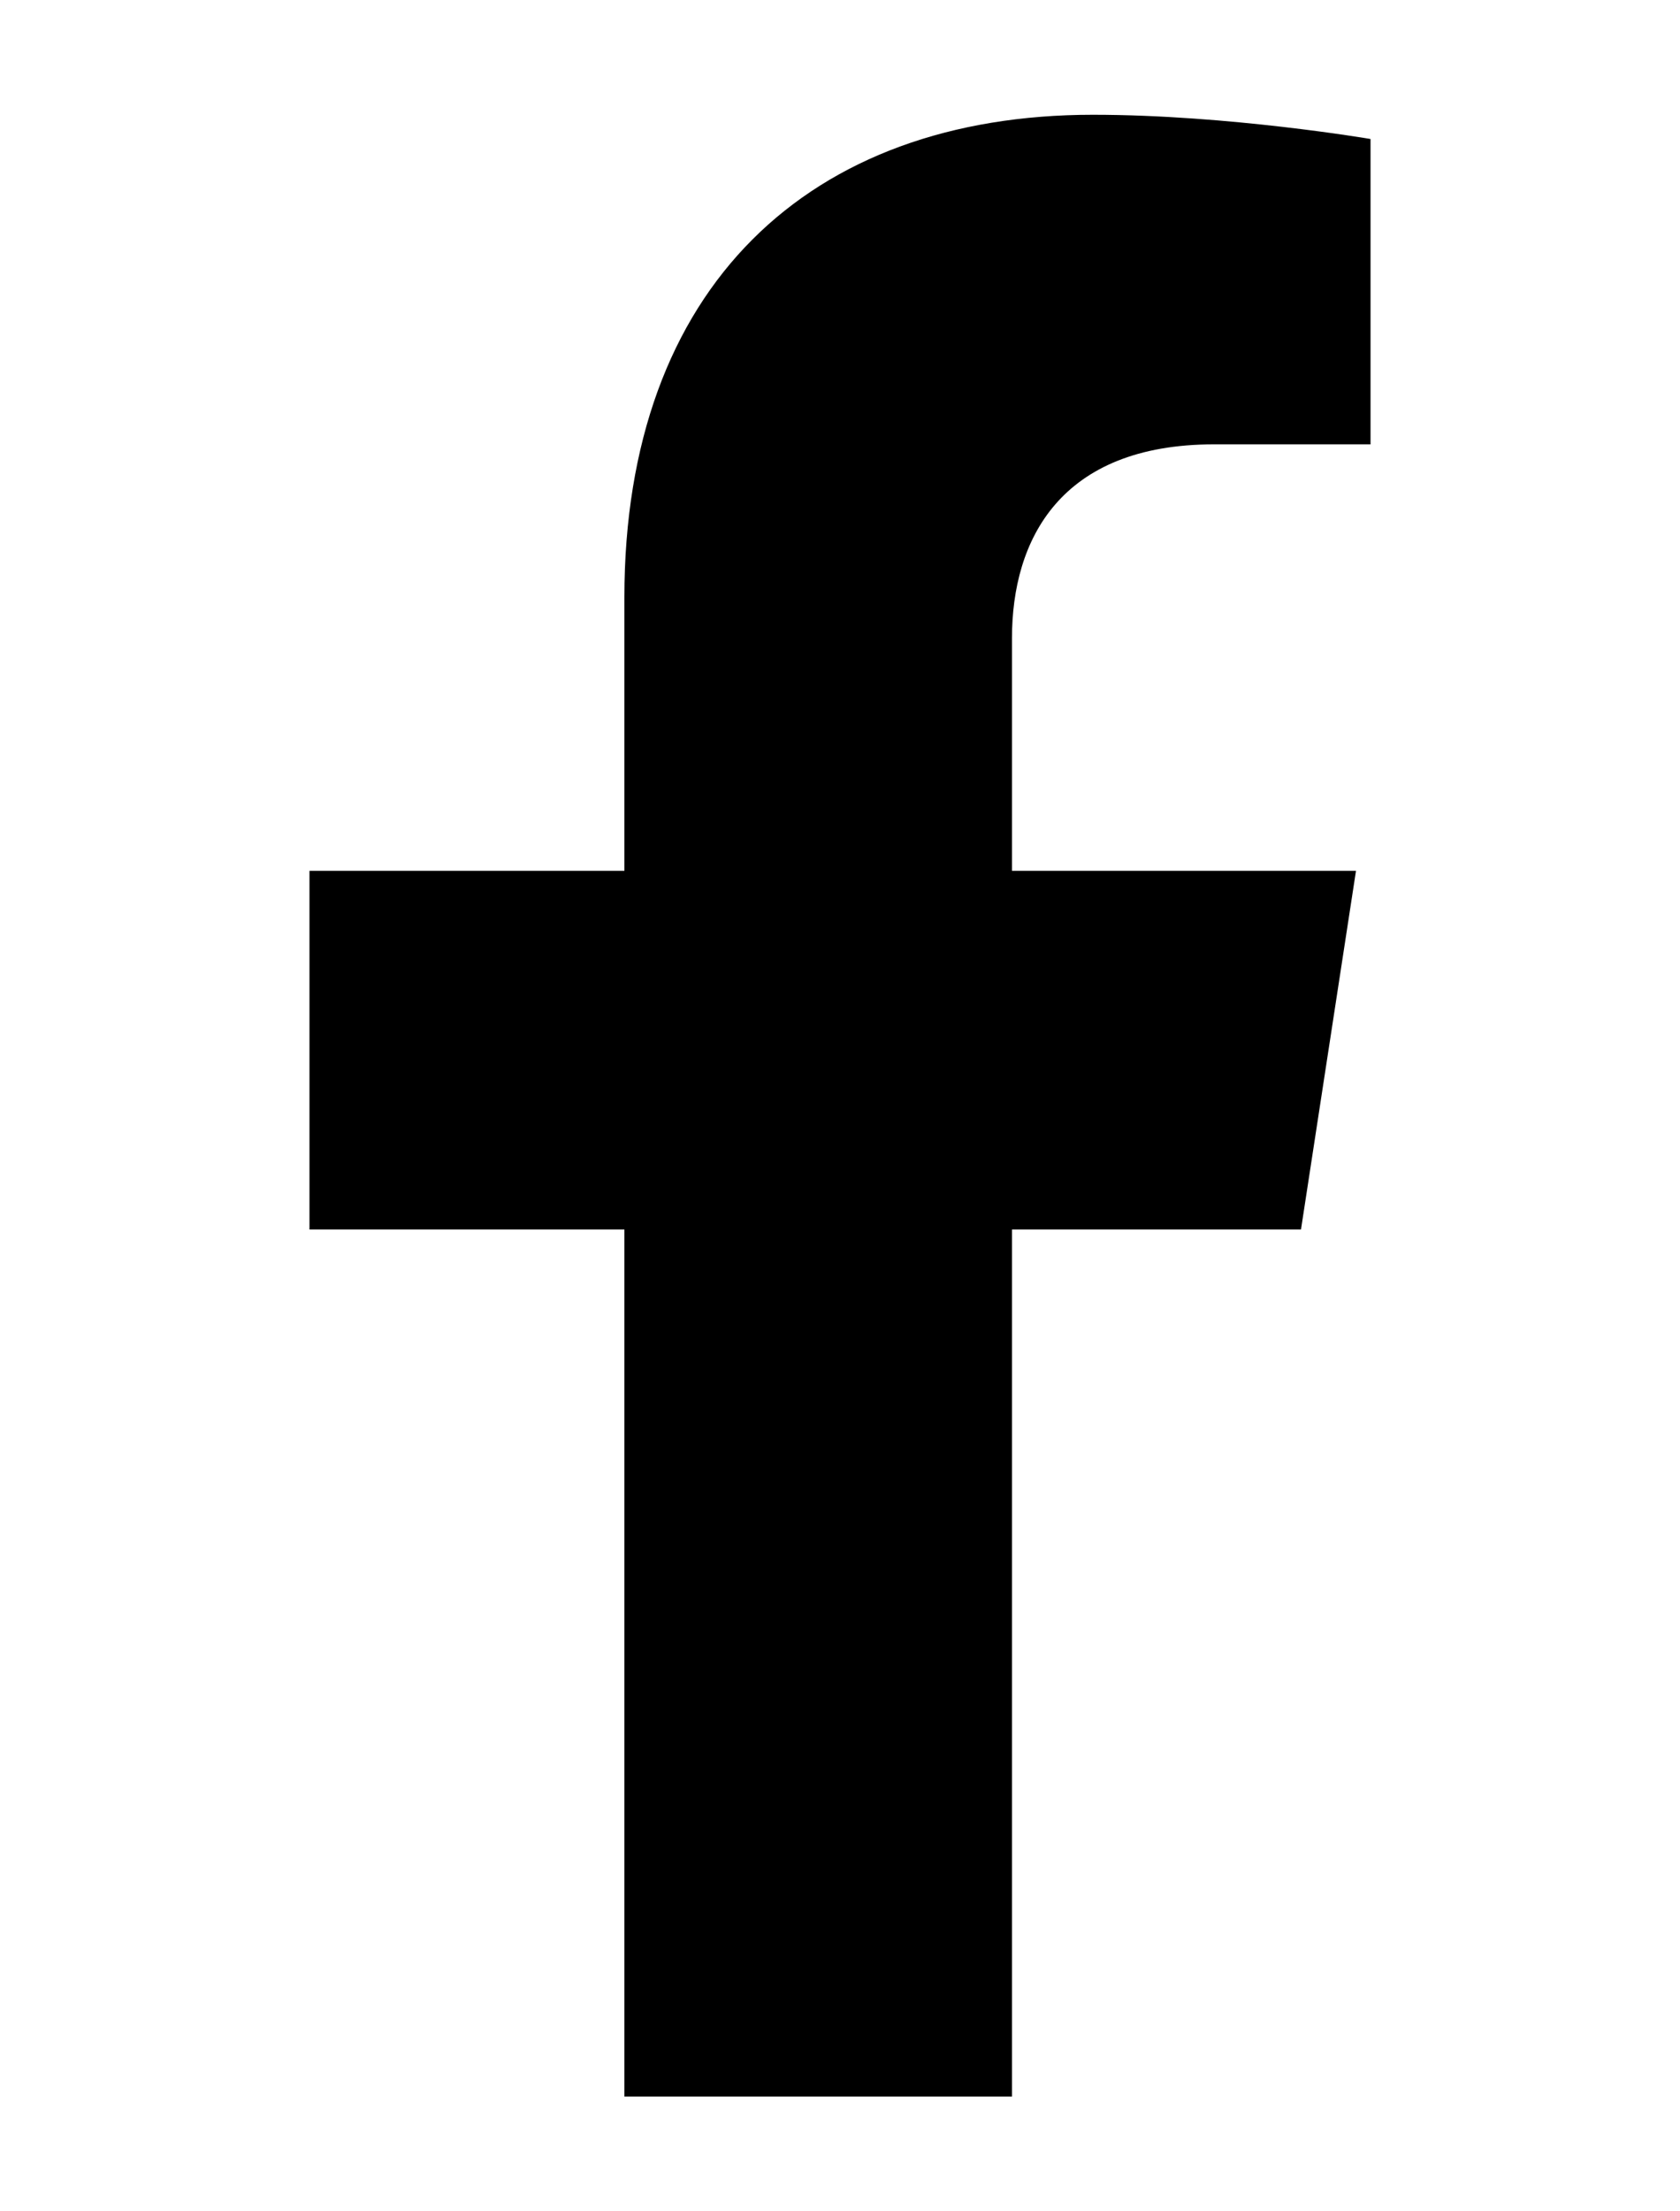<?xml version="1.0" encoding="utf-8"?>
<!-- Generator: Adobe Illustrator 26.3.1, SVG Export Plug-In . SVG Version: 6.00 Build 0)  -->
<svg version="1.1" id="Layer_1" xmlns="http://www.w3.org/2000/svg" xmlns:xlink="http://www.w3.org/1999/xlink" x="0px" y="0px"
	 width="38px" height="50px" viewBox="0 0 38 50" style="enable-background:new 0 0 38 50;" xml:space="preserve">
<path d="M29.427,27.801l1.244-8.11h-7.781V14.428c0-2.219,1.087-4.381,4.572-4.381H31
	V3.143c0,0-3.211-0.548-6.28-0.548c-6.408,0-10.597,3.884-10.597,10.915v6.181H7
	v8.11h7.123v19.604h8.767V27.801H29.427z"/>
</svg>
